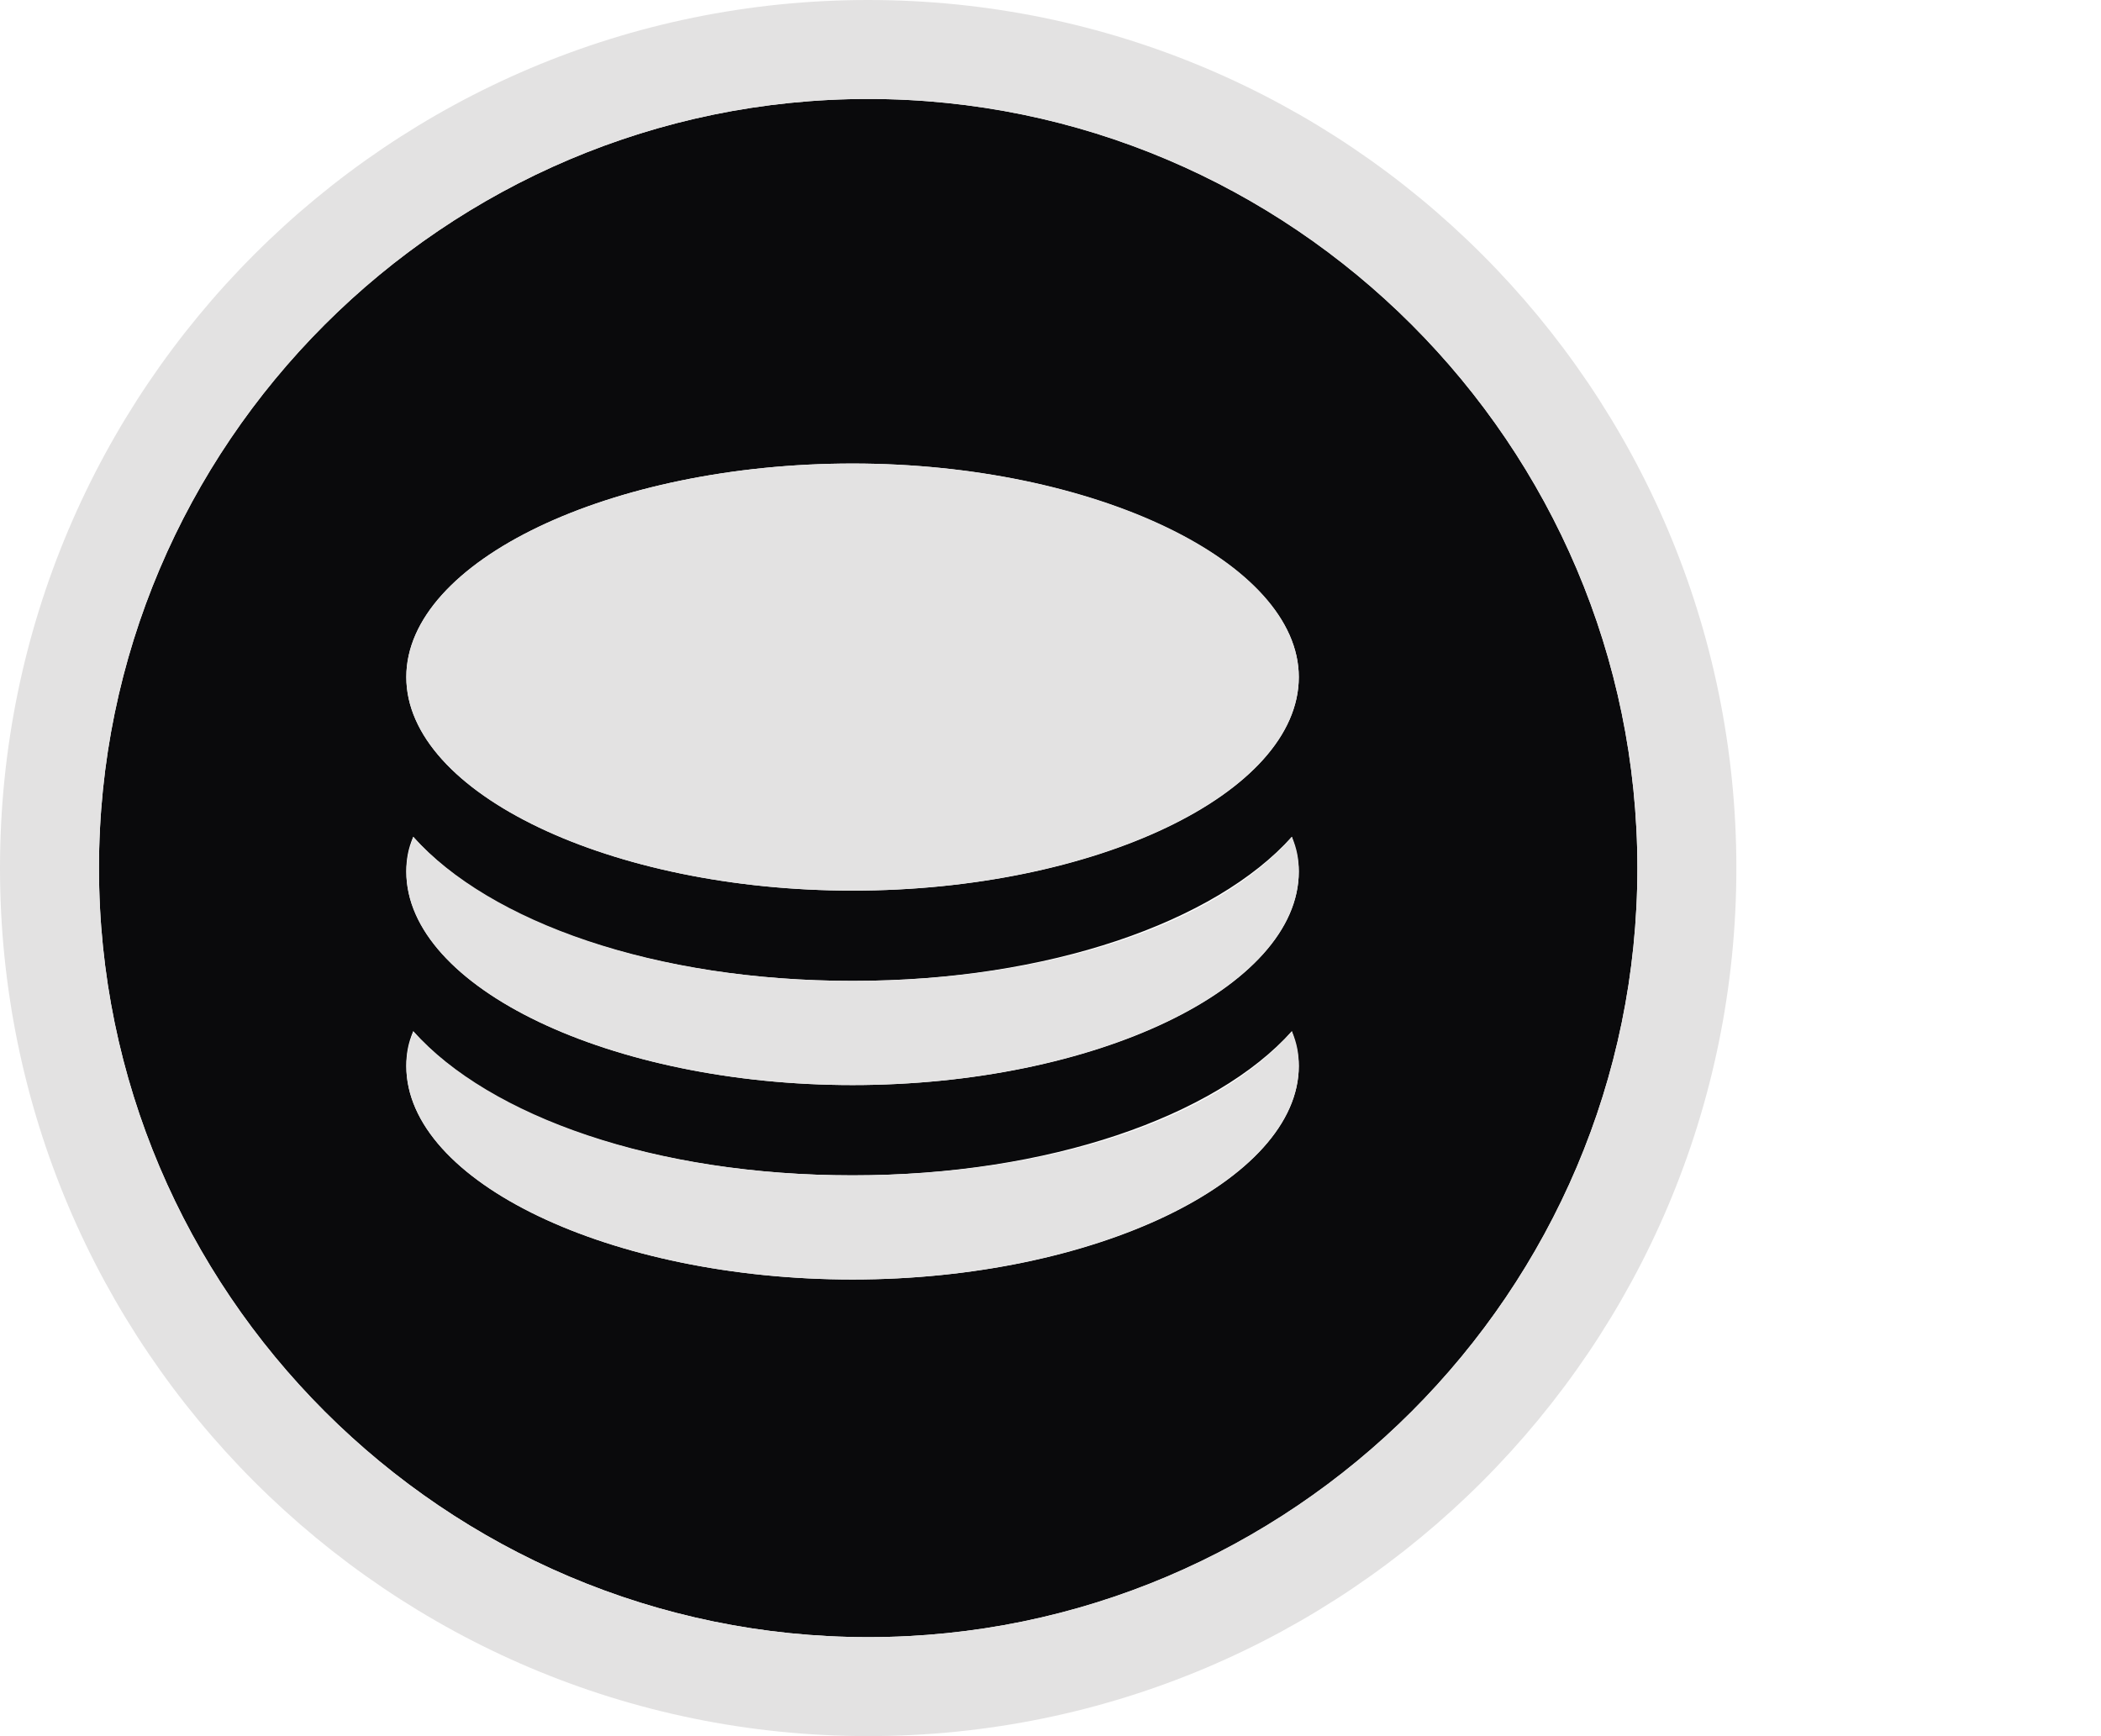 <?xml version="1.0" encoding="utf-8"?>
<!-- Generator: Adobe Illustrator 19.0.1, SVG Export Plug-In . SVG Version: 6.00 Build 0)  -->
<!DOCTYPE svg PUBLIC "-//W3C//DTD SVG 1.1//EN" "http://www.w3.org/Graphics/SVG/1.1/DTD/svg11.dtd">
<svg version="1.1" id="Layer_1" xmlns="http://www.w3.org/2000/svg" xmlns:xlink="http://www.w3.org/1999/xlink" x="0px" y="0px"
	 width="121px" height="100px" viewBox="0 0 121 100" style="enable-background:new 0 0 100 100;" xml:space="preserve">
<style type="text/css">
	.st0{fill:#0A0A0C;}
	.st1{fill:#E3E2E2;}
</style>
<g>
	<path class="st0" d="M94.3,50C94.3,25.6,74.4,5.7,50,5.7S5.7,25.6,5.7,50S25.6,94.3,50,94.3S94.3,74.4,94.3,50z M49.1,73.7
		c-13.9,0-25.7-5.6-25.7-12.3c0-0.7,0.1-1.3,0.4-2c4.4,5,14,8.3,25.3,8.3s20.9-3.4,25.3-8.3c0.2,0.6,0.4,1.3,0.4,2
		C74.8,68,63.1,73.7,49.1,73.7z M49.1,62.5c-13.9,0-25.7-5.6-25.7-12.3c0-0.7,0.1-1.3,0.4-2c4.4,5,14,8.3,25.3,8.3
		s20.9-3.4,25.3-8.3c0.2,0.6,0.4,1.3,0.4,2C74.8,56.9,63.1,62.5,49.1,62.5z M49.1,51.3c-13.9,0-25.7-5.6-25.7-12.3
		c0-6.7,11.8-12.3,25.7-12.3S74.8,32.4,74.8,39C74.8,45.7,63.1,51.3,49.1,51.3z"/>
	<path class="st1" d="M49.1,67.7c-11.4,0-20.9-3.4-25.3-8.3c-0.2,0.6-0.4,1.3-0.4,2c0,6.7,11.8,12.3,25.7,12.3S74.8,68,74.8,61.4
		c0-0.7-0.1-1.3-0.4-2C70.1,64.4,60.5,67.7,49.1,67.7z"/>
	<path class="st1" d="M49.1,56.5c-11.4,0-20.9-3.4-25.3-8.3c-0.2,0.6-0.4,1.3-0.4,2c0,6.7,11.8,12.3,25.7,12.3s25.7-5.6,25.7-12.3
		c0-0.7-0.1-1.3-0.4-2C70.1,53.2,60.5,56.5,49.1,56.5z"/>
	<path class="st1" d="M49.1,26.7c-13.9,0-25.7,5.6-25.7,12.3c0,6.7,11.8,12.3,25.7,12.3S74.8,45.7,74.8,39
		C74.8,32.4,63.1,26.7,49.1,26.7z"/>
	<path class="st1" d="M50,0C22.4,0,0,22.4,0,50s22.4,50,50,50c27.6,0,50-22.4,50-50S77.6,0,50,0z M5.7,50C5.7,25.6,25.6,5.7,50,5.7
		S94.3,25.6,94.3,50S74.4,94.3,50,94.3S5.7,74.4,5.7,50z"/>
</g>
</svg>
